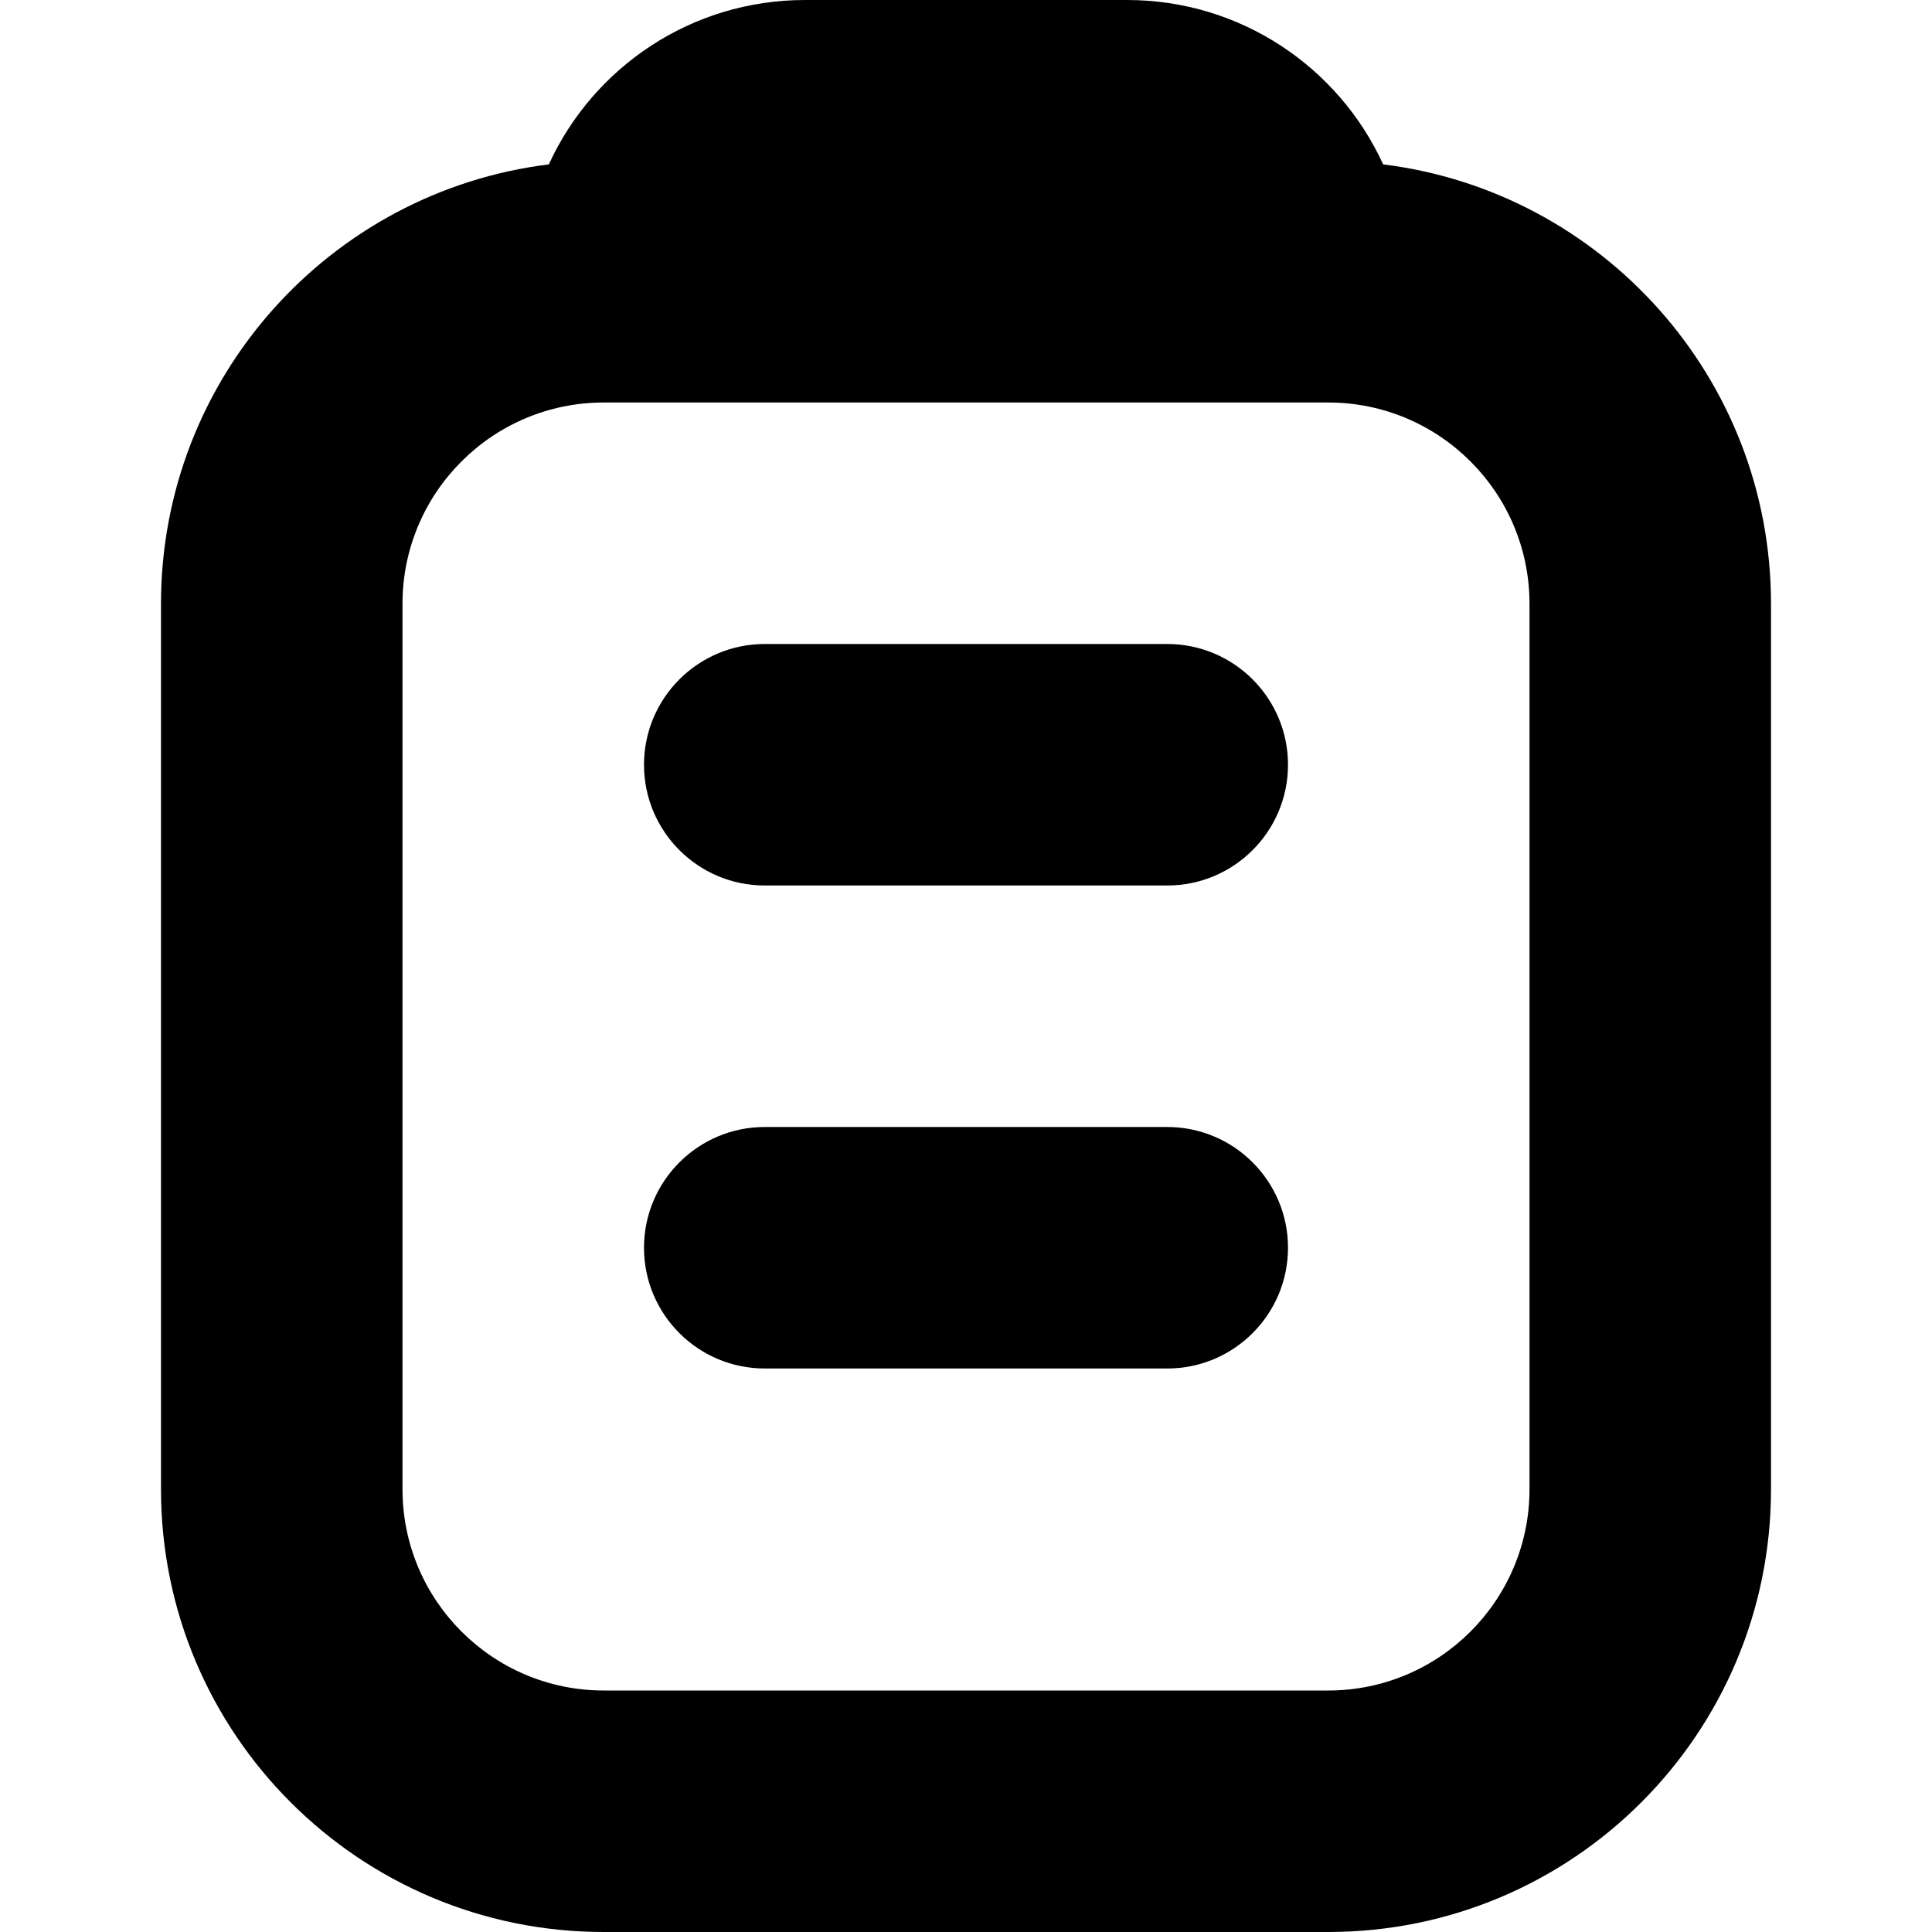 <svg
  width="12"
  height="12"
  viewBox="0 0 12 12"
  fill="none"
  xmlns="http://www.w3.org/2000/svg"
  data-fui-icon="true"
>
  <path
    fill-rule="evenodd"
    clip-rule="evenodd"
    d="M8.591 1.021C8.315 0.418 7.706 0 7 0H6H5C4.294 0 3.685 0.418 3.409 1.021C2.051 1.189 1 2.347 1 3.75V9.25C1 10.769 2.231 12 3.75 12H8.25C9.769 12 11 10.769 11 9.25V3.75C11 2.347 9.949 1.189 8.591 1.021ZM3.75 2.5C3.06 2.5 2.5 3.06 2.5 3.75V9.25C2.5 9.94 3.06 10.5 3.75 10.5H8.25C8.94 10.5 9.5 9.94 9.5 9.25V3.75C9.5 3.06 8.94 2.5 8.25 2.5H8H4H3.75ZM4 7.75C4 7.336 4.336 7 4.75 7H7.25C7.664 7 8 7.336 8 7.75C8 8.164 7.664 8.5 7.25 8.5H4.75C4.336 8.5 4 8.164 4 7.75ZM4.75 4C4.336 4 4 4.336 4 4.75C4 5.164 4.336 5.5 4.75 5.5H7.25C7.664 5.5 8 5.164 8 4.75C8 4.336 7.664 4 7.25 4H4.75Z"
    fill="currentColor"
  />
</svg>
